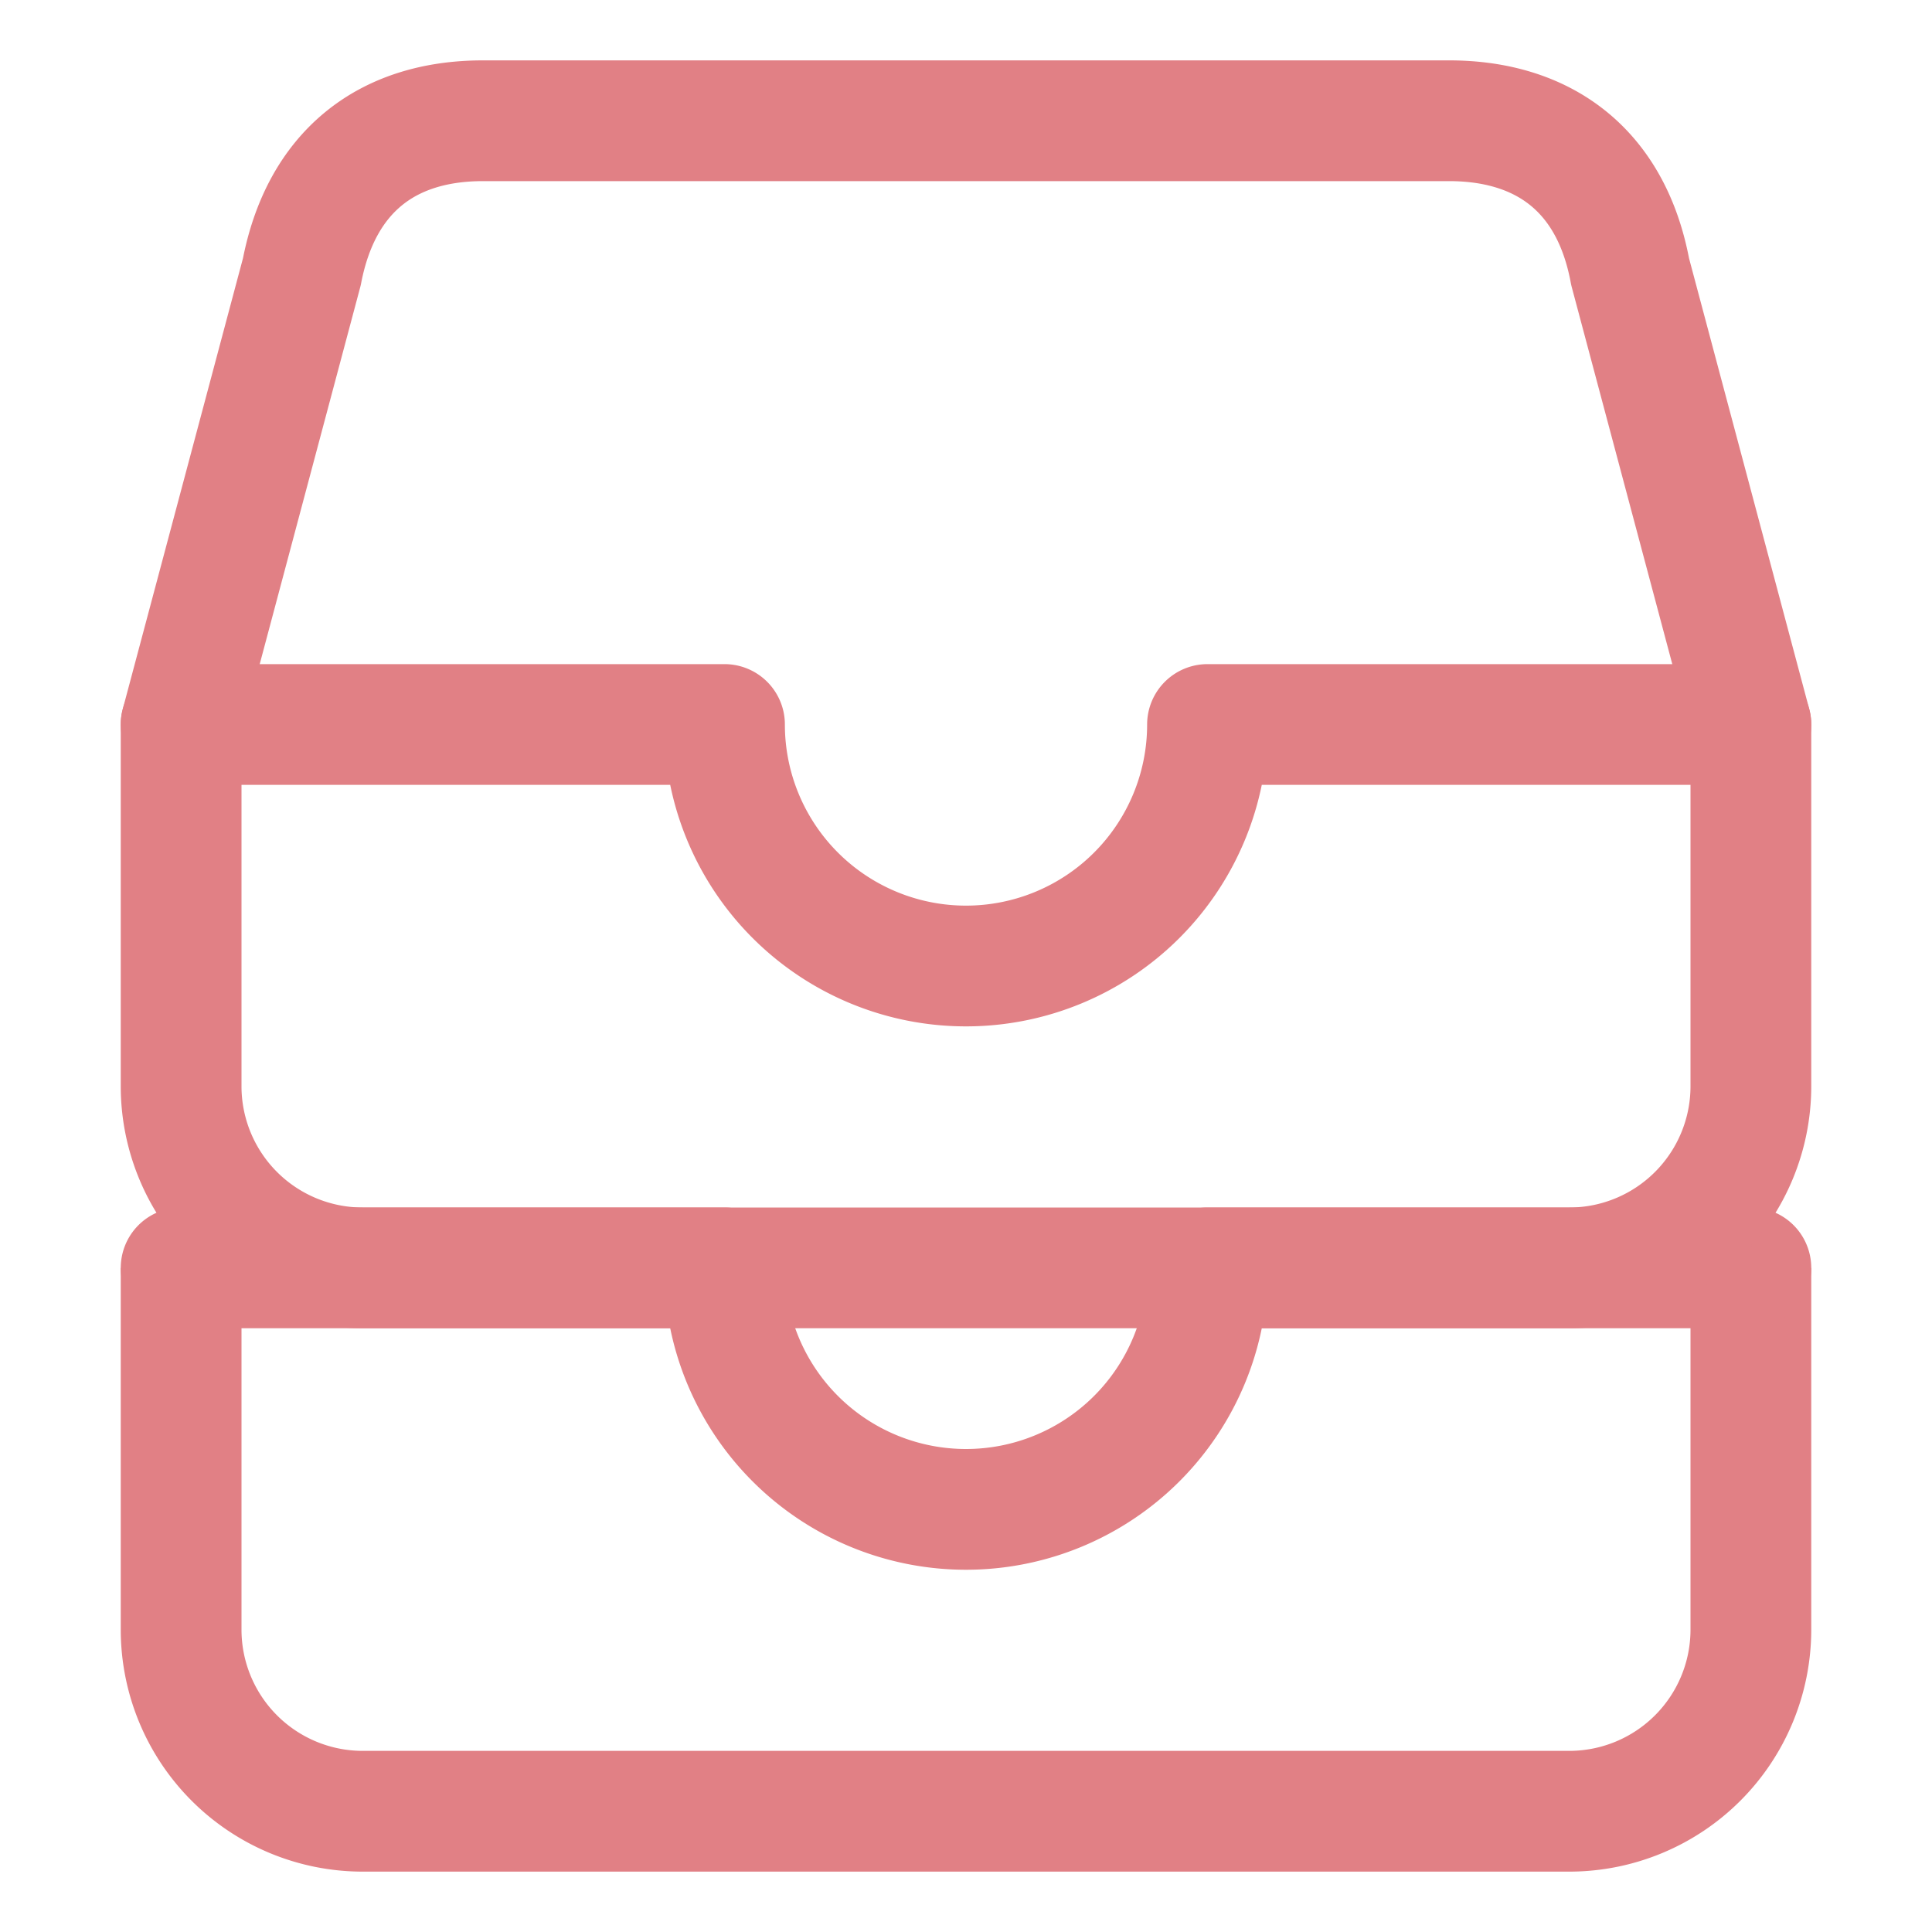 <svg xmlns="http://www.w3.org/2000/svg" class="ionicon" viewBox="0 0 512 512">
  <path d="M48 336v96a48.14 48.14 0 0048 48h320a48.14 48.14 0 0048-48v-96" fill="none" stroke="#e18085" stroke-linejoin="round" stroke-width="32"/>
  <path fill="none" stroke="#e18085" stroke-linecap="round" stroke-linejoin="round" stroke-width="32" d="M48 336h144M320 336h144M192 336a64 64 0 00128 0"/>
  <path d="M384 32H128c-26 0-43 14-48 40L48 192v96a48.14 48.14 0 0048 48h320a48.14 48.14 0 0048-48v-96L432 72c-5-27-23-40-48-40z" fill="none" stroke="#e18085" stroke-linejoin="round" stroke-width="32"/>
  <path fill="none" stroke="#e18085" stroke-linecap="round" stroke-linejoin="round" stroke-width="32" d="M48 192h144M320 192h144M192 192a64 64 0 00128 0"/>
</svg>
